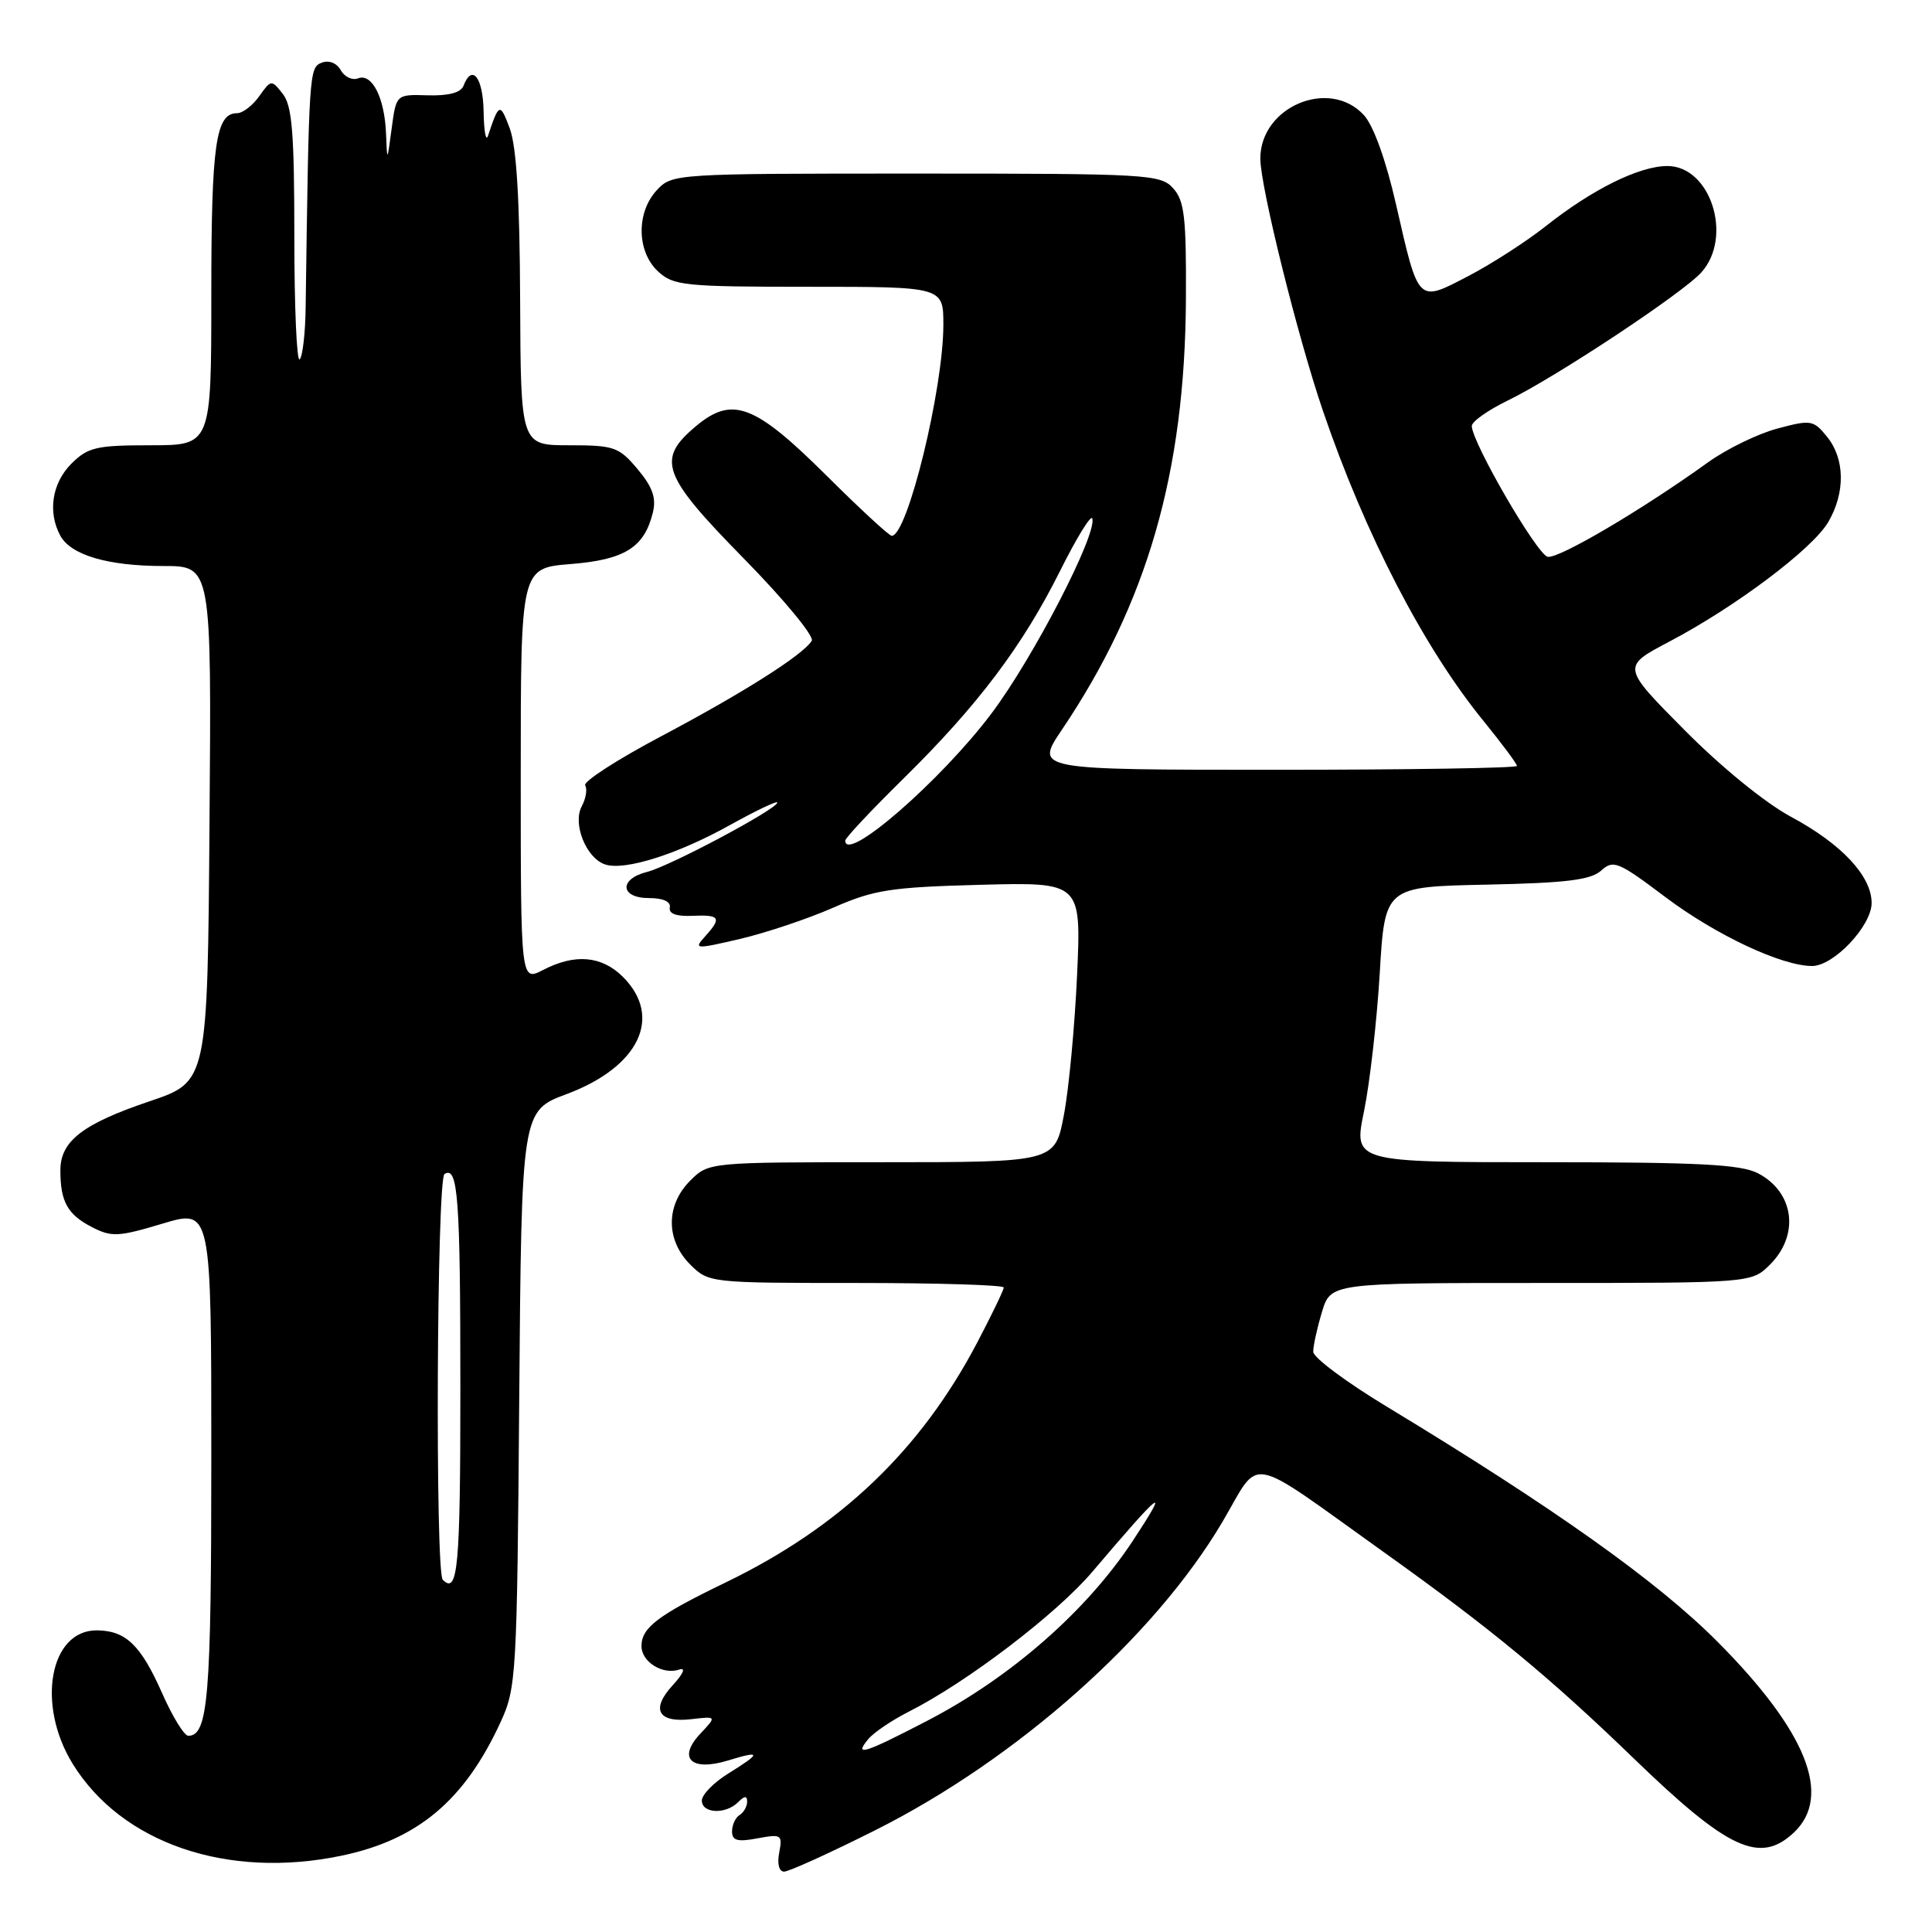 <?xml version="1.0" encoding="UTF-8" standalone="no"?>
<!DOCTYPE svg PUBLIC "-//W3C//DTD SVG 1.1//EN" "http://www.w3.org/Graphics/SVG/1.1/DTD/svg11.dtd" >
<svg xmlns="http://www.w3.org/2000/svg" xmlns:xlink="http://www.w3.org/1999/xlink" version="1.1" viewBox="0 0 256 256">
 <g >
 <path fill="currentColor"
d=" M 115.96 242.52 C 134.76 233.09 152.99 216.90 162.00 201.62 C 167.15 192.88 164.83 192.43 183.42 205.71 C 197.53 215.78 205.41 222.29 216.50 233.02 C 228.99 245.10 233.19 247.05 237.69 242.83 C 242.82 238.00 239.40 229.42 227.58 217.54 C 219.62 209.54 205.87 199.77 183.76 186.39 C 178.40 183.15 174.01 179.88 174.01 179.12 C 174.00 178.35 174.52 175.99 175.16 173.87 C 176.32 170.00 176.32 170.00 204.20 170.00 C 232.09 170.00 232.09 170.00 234.55 167.55 C 238.49 163.60 237.73 157.95 232.93 155.46 C 230.66 154.29 225.04 154.00 204.72 154.00 C 179.34 154.00 179.34 154.00 180.74 147.25 C 181.50 143.54 182.44 135.32 182.82 129.00 C 183.50 117.50 183.50 117.50 196.95 117.22 C 207.54 117.00 210.78 116.60 212.16 115.36 C 213.78 113.89 214.42 114.16 220.70 118.89 C 227.38 123.91 236.09 128.00 240.11 128.00 C 242.98 128.00 248.00 122.68 248.00 119.65 C 248.00 116.08 244.01 111.82 237.30 108.22 C 233.91 106.40 228.04 101.62 223.19 96.72 C 214.88 88.34 214.88 88.34 221.19 85.02 C 229.96 80.41 240.16 72.74 242.25 69.18 C 244.53 65.28 244.47 60.81 242.10 57.88 C 240.29 55.65 239.97 55.59 235.50 56.79 C 232.91 57.48 228.77 59.50 226.31 61.27 C 217.62 67.53 206.54 74.06 205.08 73.78 C 203.68 73.51 195.06 58.66 195.02 56.45 C 195.01 55.87 197.14 54.36 199.75 53.09 C 206.09 50.02 223.01 38.82 225.45 36.08 C 229.66 31.37 226.66 22.00 220.94 22.00 C 217.22 22.00 211.00 25.07 204.82 29.97 C 202.24 32.01 197.62 34.99 194.54 36.59 C 187.80 40.10 188.00 40.30 184.98 27.08 C 183.64 21.20 181.99 16.63 180.72 15.25 C 176.15 10.28 167.00 14.13 167.00 21.01 C 167.00 24.72 171.95 44.66 175.32 54.51 C 180.90 70.84 188.67 85.84 196.58 95.54 C 199.01 98.53 201.00 101.20 201.00 101.49 C 201.00 101.77 186.63 102.00 169.07 102.00 C 137.14 102.00 137.14 102.00 140.67 96.75 C 152.01 79.93 157.01 62.62 157.14 39.70 C 157.20 28.81 156.95 26.60 155.45 24.95 C 153.78 23.09 152.12 23.00 121.38 23.00 C 89.44 23.00 89.06 23.02 87.04 25.19 C 84.29 28.14 84.36 33.33 87.19 35.96 C 89.22 37.85 90.65 38.00 107.19 38.00 C 125.00 38.00 125.00 38.00 125.00 43.04 C 125.00 51.54 120.24 71.00 118.16 71.00 C 117.82 71.00 113.93 67.41 109.52 63.02 C 99.98 53.54 97.03 52.42 92.18 56.50 C 86.95 60.90 87.70 62.95 98.61 74.06 C 103.89 79.44 107.92 84.32 107.56 84.91 C 106.39 86.79 98.52 91.78 87.61 97.56 C 81.77 100.65 77.24 103.58 77.54 104.07 C 77.84 104.56 77.64 105.81 77.08 106.85 C 75.84 109.18 77.69 113.74 80.20 114.55 C 82.81 115.40 89.83 113.17 96.75 109.31 C 100.19 107.40 103.00 106.06 103.00 106.34 C 103.00 107.19 88.73 114.79 85.75 115.53 C 81.98 116.47 82.16 119.00 86.00 119.00 C 87.87 119.00 88.91 119.47 88.75 120.25 C 88.59 121.07 89.62 121.45 91.75 121.35 C 95.42 121.19 95.67 121.60 93.41 124.10 C 91.89 125.78 92.11 125.80 98.07 124.41 C 101.51 123.60 107.07 121.74 110.41 120.27 C 115.81 117.90 118.01 117.56 129.89 117.24 C 143.27 116.89 143.27 116.89 142.72 129.19 C 142.41 135.96 141.63 144.31 140.97 147.75 C 139.79 154.00 139.79 154.00 116.85 154.00 C 93.91 154.00 93.91 154.00 91.45 156.45 C 88.21 159.70 88.21 164.30 91.45 167.55 C 93.89 169.98 94.04 170.00 113.45 170.00 C 124.20 170.00 133.00 170.27 133.00 170.60 C 133.00 170.94 131.42 174.21 129.50 177.87 C 121.97 192.20 111.32 202.35 96.14 209.69 C 87.16 214.03 85.00 215.67 85.00 218.12 C 85.00 220.21 87.81 221.96 90.00 221.23 C 90.90 220.92 90.57 221.74 89.15 223.29 C 86.19 226.50 87.18 228.31 91.60 227.80 C 94.97 227.41 94.97 227.41 92.80 229.72 C 89.73 232.98 91.58 234.77 96.48 233.27 C 100.91 231.91 100.91 232.27 96.50 235.00 C 94.58 236.19 93.00 237.80 93.00 238.58 C 93.00 240.31 96.15 240.45 97.80 238.80 C 98.66 237.94 99.00 237.92 99.00 238.74 C 99.00 239.37 98.55 240.16 98.00 240.50 C 97.45 240.84 97.00 241.82 97.00 242.67 C 97.00 243.89 97.72 244.09 100.37 243.59 C 103.54 243.00 103.70 243.10 103.25 245.48 C 102.96 246.97 103.23 248.00 103.90 248.00 C 104.52 248.00 109.95 245.54 115.96 242.52 Z  M 45.20 245.90 C 55.31 243.80 61.53 238.60 66.31 228.23 C 68.42 223.67 68.51 222.14 68.80 185.35 C 69.11 147.20 69.11 147.20 75.09 144.97 C 84.68 141.38 87.86 134.77 82.55 129.45 C 79.73 126.64 76.19 126.33 71.95 128.53 C 69.00 130.05 69.00 130.05 69.00 102.66 C 69.00 75.27 69.00 75.27 75.62 74.74 C 82.78 74.17 85.38 72.54 86.51 67.91 C 86.98 65.97 86.47 64.53 84.48 62.16 C 82.01 59.22 81.38 59.00 75.41 59.00 C 69.00 59.00 69.00 59.00 68.92 39.75 C 68.87 26.49 68.44 19.41 67.54 17.00 C 66.26 13.58 66.12 13.62 64.66 18.00 C 64.38 18.82 64.12 17.36 64.08 14.75 C 64.00 10.24 62.55 8.40 61.41 11.38 C 61.06 12.28 59.42 12.71 56.69 12.63 C 52.50 12.50 52.50 12.50 51.90 17.00 C 51.30 21.50 51.30 21.50 51.15 17.68 C 50.96 12.95 49.30 9.67 47.45 10.38 C 46.68 10.68 45.65 10.19 45.15 9.30 C 44.61 8.34 43.59 7.94 42.62 8.31 C 40.97 8.95 40.93 9.53 40.50 40.71 C 40.46 44.12 40.10 47.23 39.71 47.62 C 39.32 48.01 39.00 40.69 39.00 31.36 C 39.00 17.65 38.71 14.01 37.47 12.44 C 35.97 10.53 35.92 10.54 34.35 12.75 C 33.47 13.99 32.15 15.00 31.41 15.00 C 28.59 15.00 28.00 19.10 28.00 38.93 C 28.00 59.00 28.00 59.00 19.95 59.00 C 12.75 59.00 11.65 59.26 9.45 61.45 C 6.90 64.01 6.30 67.83 7.98 70.96 C 9.37 73.55 14.27 75.00 21.66 75.00 C 28.03 75.00 28.03 75.00 27.76 109.17 C 27.50 143.33 27.50 143.33 19.84 145.92 C 10.97 148.91 8.00 151.20 8.00 155.07 C 8.00 159.22 8.94 160.92 12.15 162.58 C 14.78 163.94 15.65 163.90 21.53 162.14 C 28.00 160.19 28.00 160.19 28.00 193.16 C 28.00 224.91 27.58 230.00 24.95 230.00 C 24.41 230.00 22.85 227.46 21.48 224.35 C 18.66 217.99 16.69 216.08 12.87 216.03 C 6.59 215.96 4.78 225.87 9.64 233.73 C 16.14 244.25 30.12 249.03 45.20 245.90 Z  M 115.06 230.43 C 115.78 229.56 118.20 227.93 120.43 226.80 C 128.13 222.91 140.02 213.84 144.75 208.26 C 154.00 197.36 155.17 196.47 150.08 204.20 C 143.98 213.45 133.96 222.24 122.96 227.96 C 114.48 232.37 113.08 232.81 115.06 230.43 Z  M 112.00 111.38 C 112.00 111.03 115.49 107.32 119.75 103.13 C 129.58 93.45 135.51 85.58 140.48 75.62 C 142.64 71.28 144.56 68.17 144.73 68.70 C 145.41 70.74 136.91 87.19 131.36 94.56 C 124.66 103.46 112.00 114.46 112.00 111.38 Z  M 58.67 209.33 C 57.65 208.32 57.87 156.20 58.90 155.56 C 60.69 154.46 61.00 158.65 61.00 184.08 C 61.00 207.74 60.67 211.33 58.67 209.33 Z "/>
</g>
</svg>